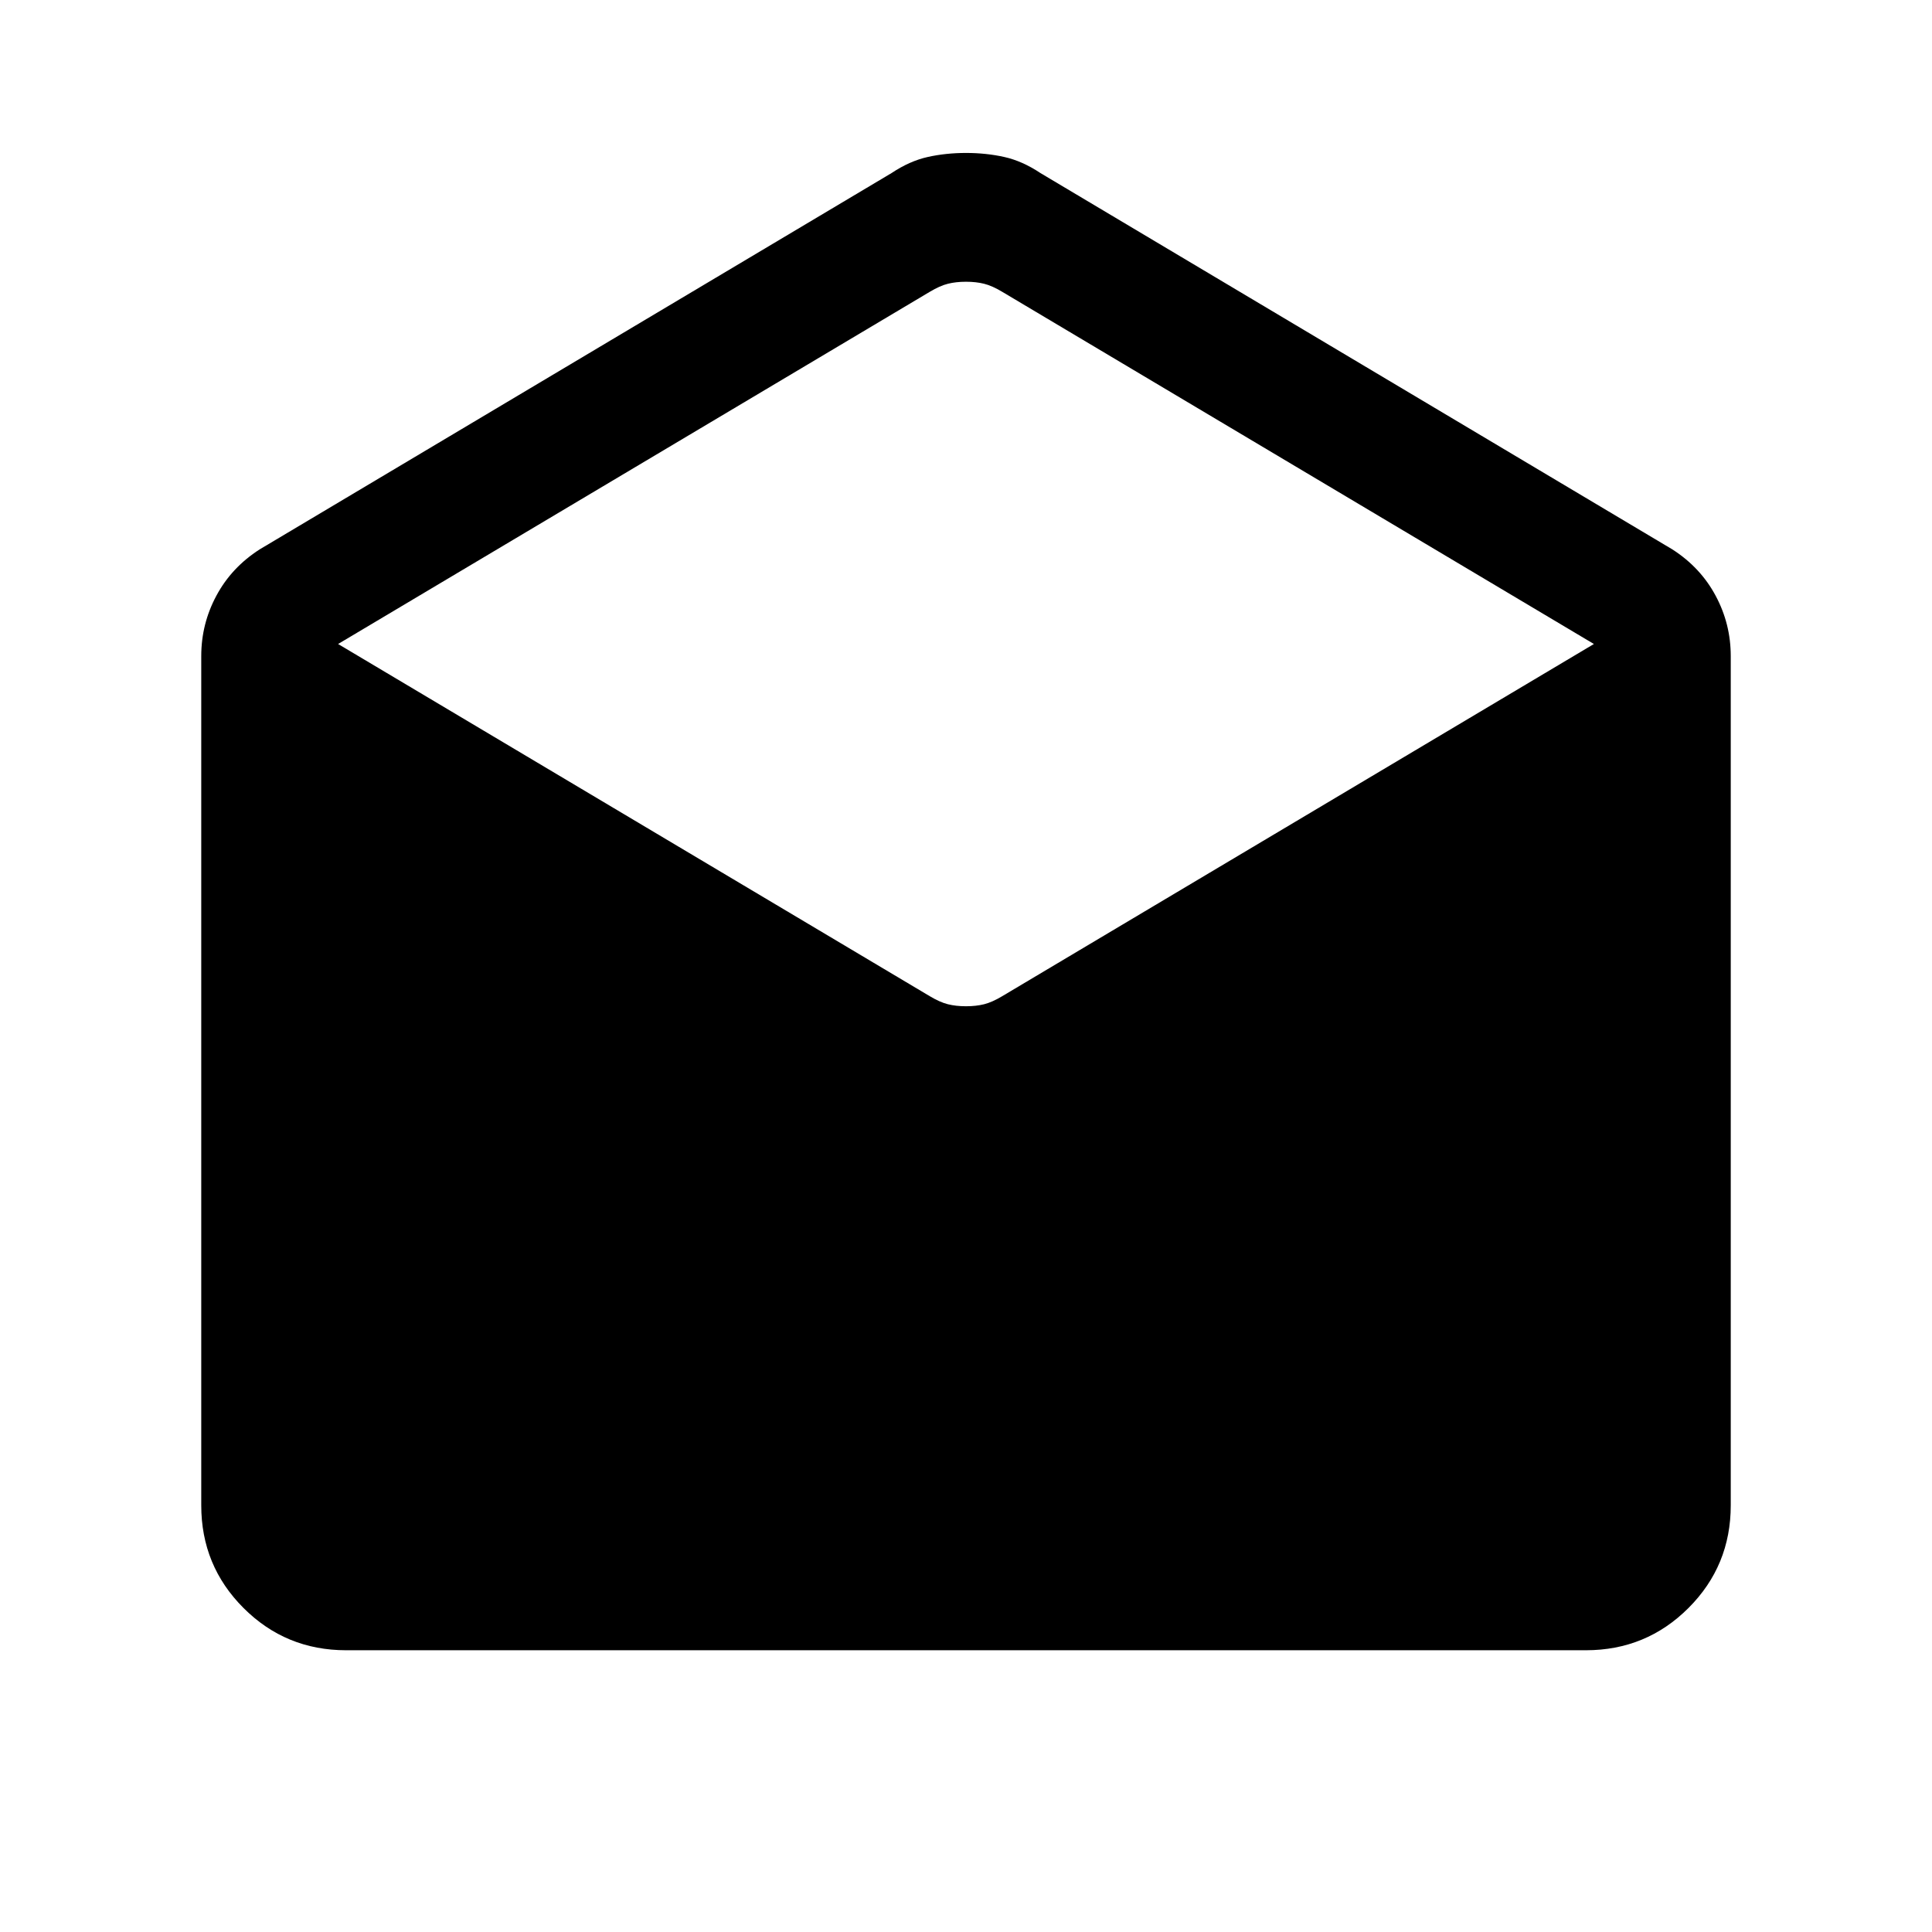 <svg xmlns="http://www.w3.org/2000/svg" height="24" width="24"><path d="M4.3 20.5Q3.55 20.5 3.025 19.975Q2.5 19.45 2.5 18.7V8.15Q2.5 7.75 2.688 7.4Q2.875 7.05 3.225 6.825L11.075 2.15Q11.3 2 11.525 1.95Q11.75 1.9 12 1.9Q12.25 1.9 12.475 1.95Q12.7 2 12.925 2.15L20.775 6.825Q21.125 7.05 21.312 7.4Q21.5 7.75 21.5 8.15V18.7Q21.5 19.45 20.975 19.975Q20.45 20.5 19.7 20.5ZM12 12.5Q12.125 12.5 12.225 12.475Q12.325 12.45 12.45 12.375L19.8 8L12.45 3.625Q12.325 3.55 12.225 3.525Q12.125 3.5 12 3.5Q11.875 3.5 11.775 3.525Q11.675 3.55 11.55 3.625L4.2 8L11.55 12.375Q11.675 12.45 11.775 12.475Q11.875 12.5 12 12.5Z"/></svg>